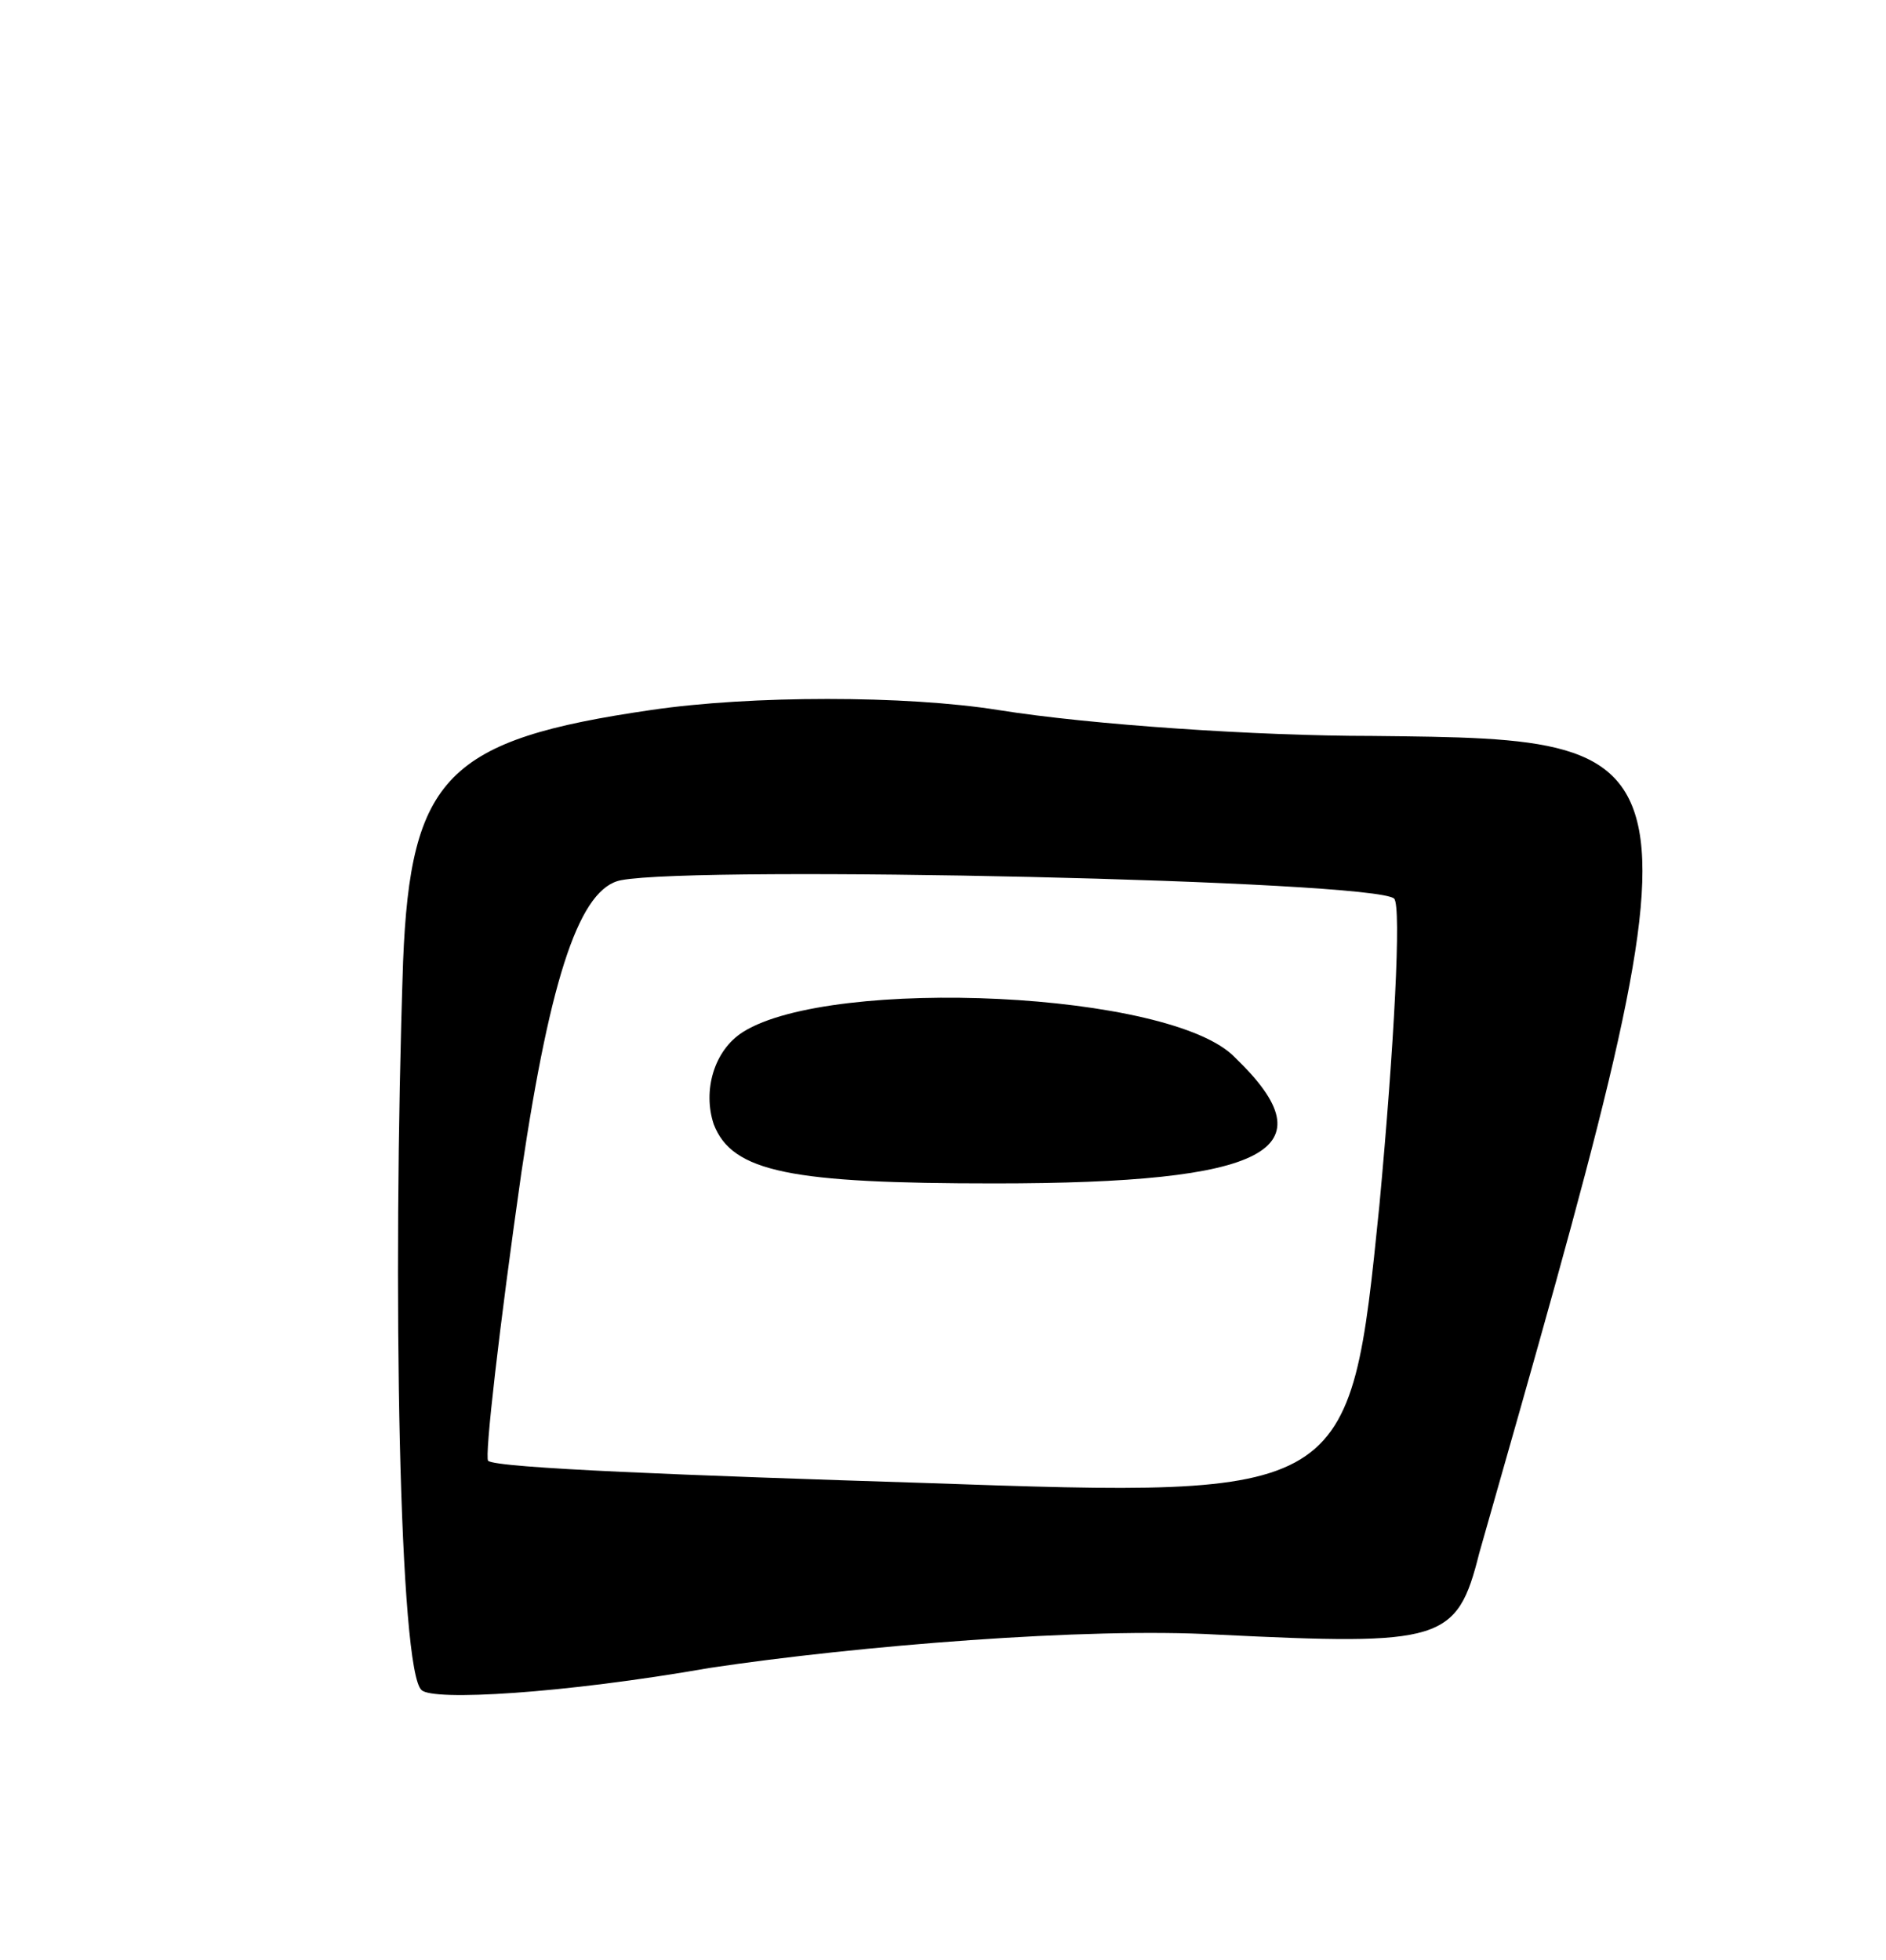 <svg version="1.0" xmlns="http://www.w3.org/2000/svg"
 width="51pt" height="53pt" viewBox="0 0 51 53"
 preserveAspectRatio="xMidYMid meet">
<g transform="translate(0,53) scale(0.1,-0.1)"
fill="#000000" stroke="none">
<path d="M176 338 c-55 -8 -65 -18 -67 -68 -3 -89 -1 -192 5 -197 3 -3 38 -1
78 6 40 6 102 11 137 9 61 -3 65 -2 71 22 63 221 63 220 -29 221 -31 0 -76 3
-101 7 -25 4 -67 4 -94 0z m201 -51 c2 -2 0 -40 -4 -83 -8 -79 -8 -79 -123
-75 -63 2 -116 4 -118 6 -1 1 3 36 9 78 8 54 16 77 27 79 21 4 204 0 209 -5z"/>
<path d="M201 251 c-8 -5 -11 -16 -8 -25 5 -13 21 -16 76 -16 74 0 91 9 65 34
-17 18 -109 22 -133 7z"/>
</g>
</svg>

